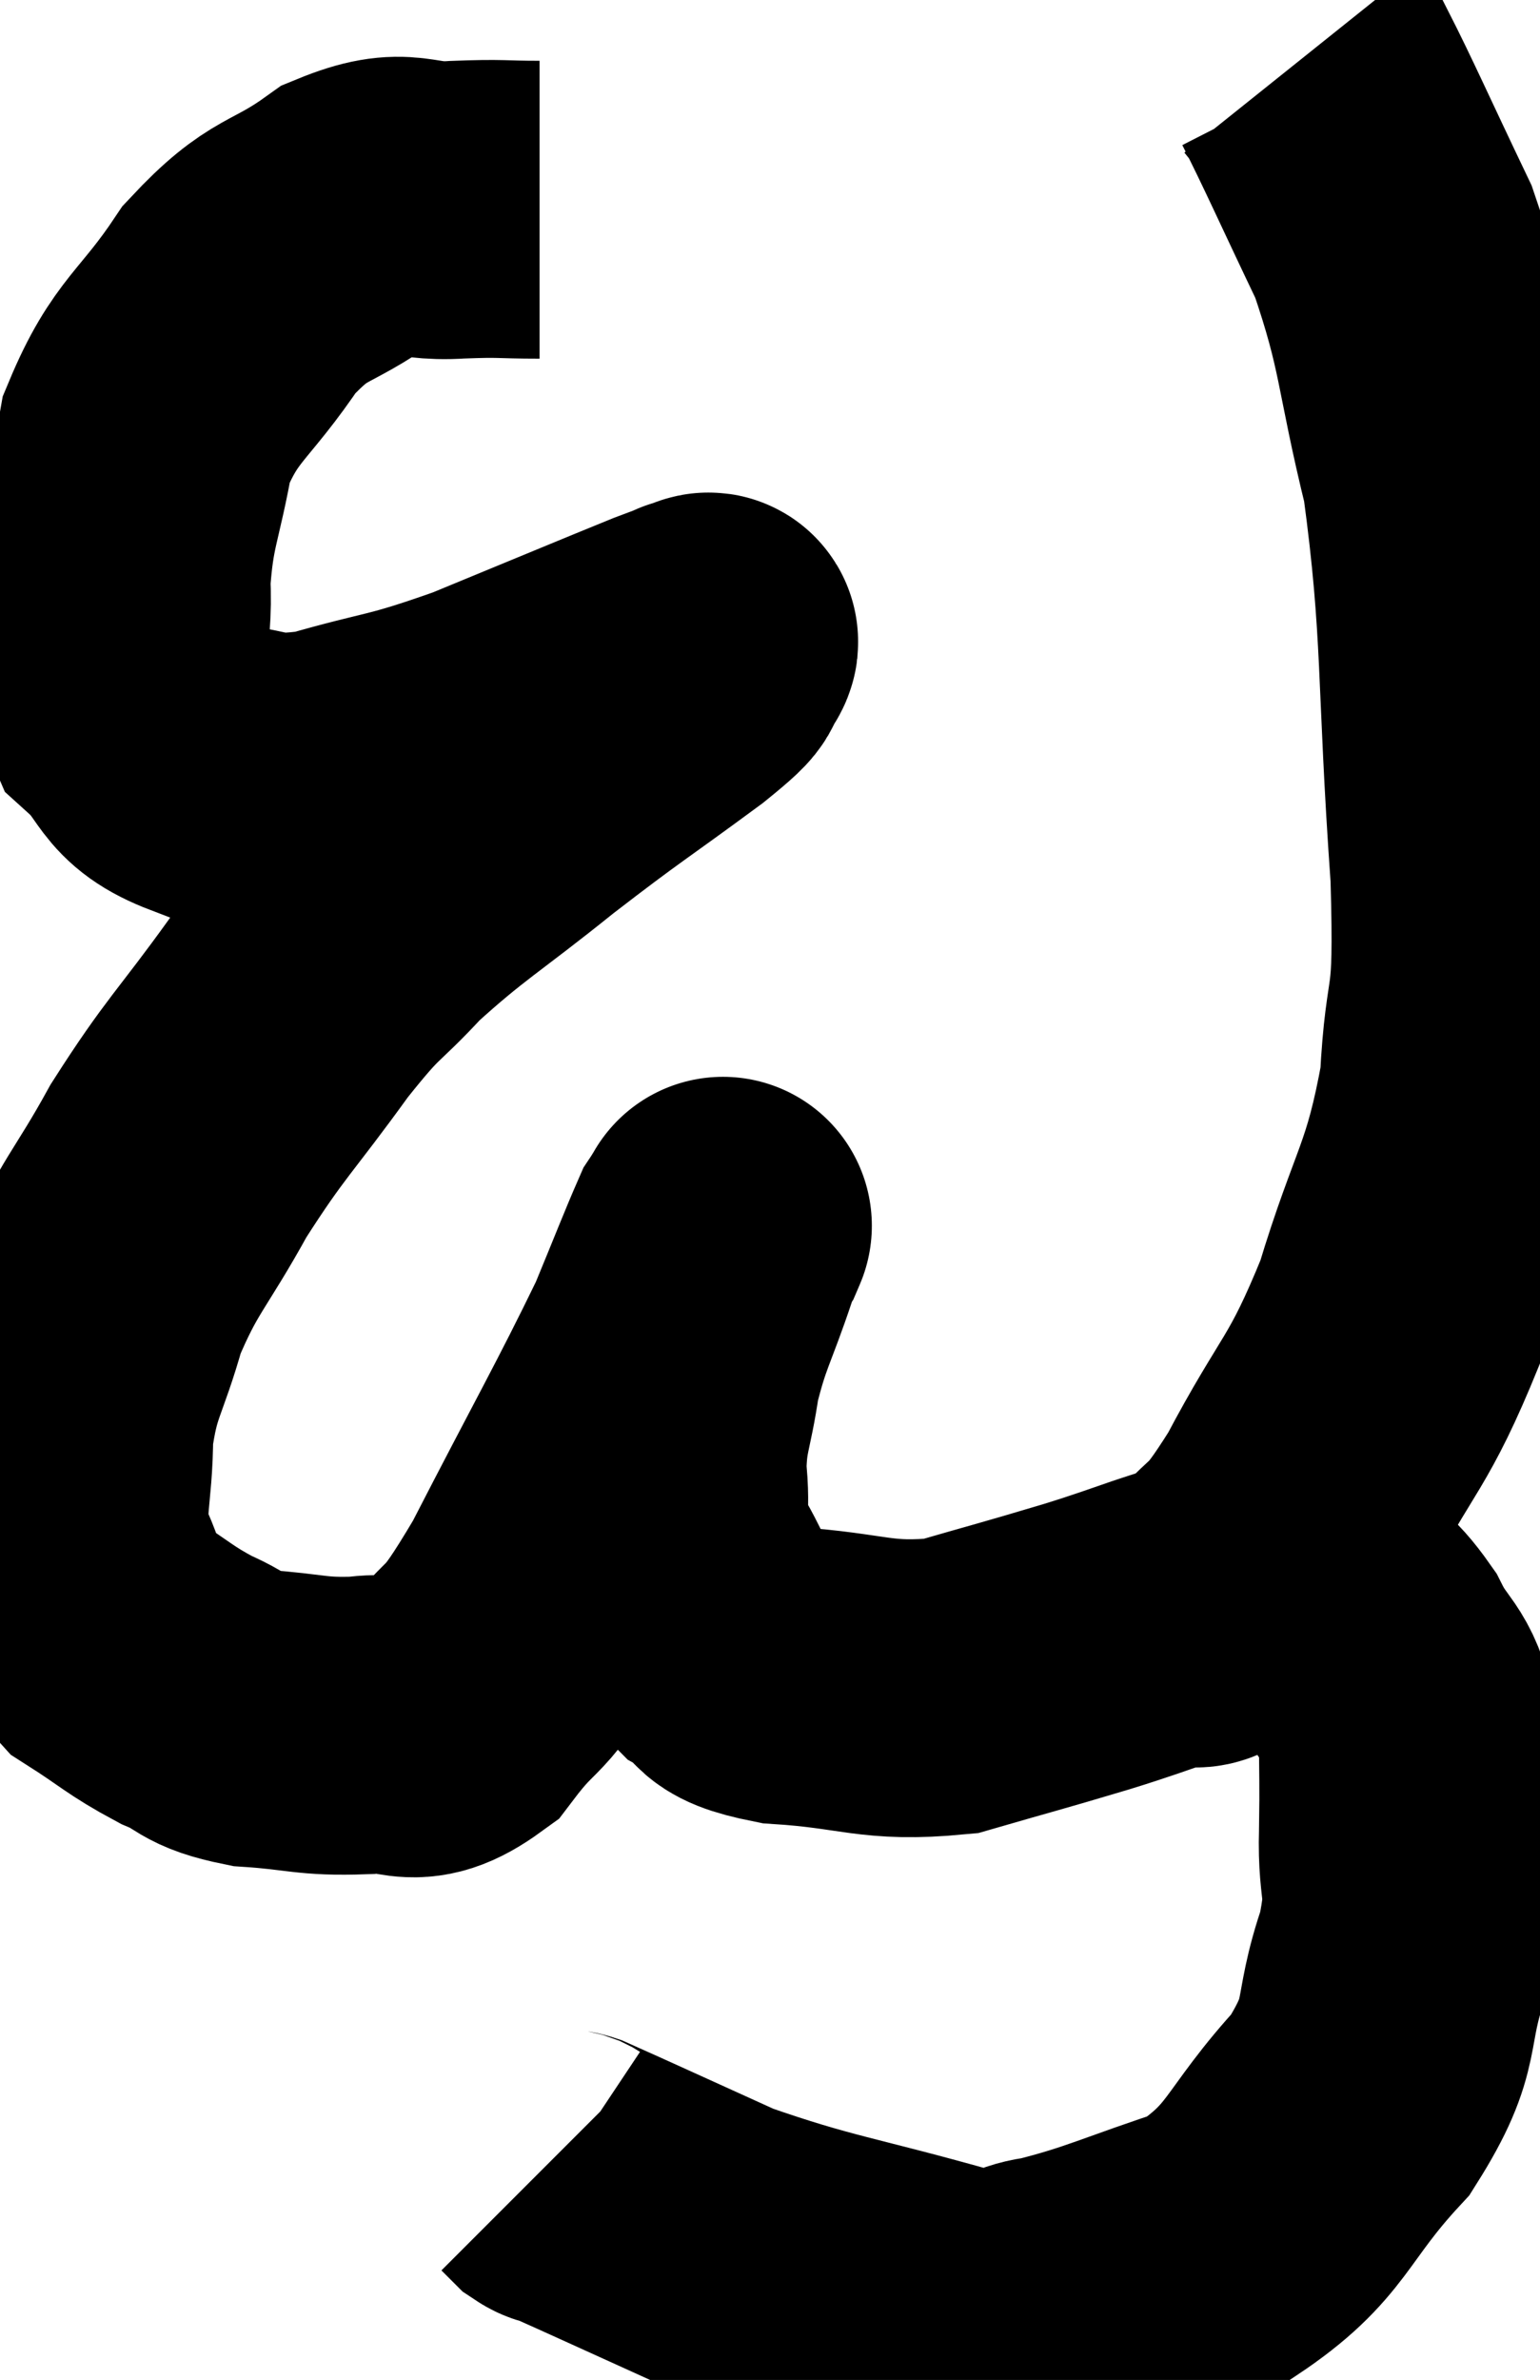 <svg xmlns="http://www.w3.org/2000/svg" viewBox="7.68 1.46 25.859 39.946" width="25.859" height="39.946"><path d="M 16.74 4.98 C 16.05 4.98, 16.14 4.95, 15.36 4.98 C 14.49 5.04, 14.535 4.725, 13.62 5.1 C 12.66 5.79, 12.57 5.55, 11.7 6.48 C 10.92 7.65, 10.635 7.635, 10.14 8.82 C 9.93 10.02, 9.795 10.11, 9.72 11.22 C 9.78 12.24, 9.495 12.465, 9.84 13.26 C 10.47 13.83, 10.275 14.085, 11.1 14.4 C 12.12 14.46, 11.955 14.685, 13.14 14.52 C 14.49 14.13, 14.4 14.25, 15.84 13.74 C 17.37 13.11, 18.015 12.84, 18.9 12.48 C 19.14 12.39, 19.26 12.345, 19.38 12.3 C 19.38 12.3, 19.335 12.3, 19.38 12.3 C 19.47 12.3, 19.665 12.135, 19.56 12.3 C 19.26 12.63, 19.74 12.33, 18.96 12.96 C 17.7 13.89, 17.685 13.86, 16.44 14.82 C 15.21 15.81, 14.955 15.915, 13.98 16.8 C 13.26 17.58, 13.365 17.325, 12.54 18.36 C 11.61 19.65, 11.475 19.695, 10.68 20.94 C 10.02 22.14, 9.84 22.2, 9.36 23.34 C 9.06 24.42, 8.91 24.435, 8.76 25.5 C 8.76 26.55, 8.58 26.73, 8.76 27.6 C 9.12 28.29, 8.97 28.425, 9.48 28.98 C 10.14 29.4, 10.185 29.49, 10.8 29.82 C 11.37 30.06, 11.205 30.15, 11.94 30.3 C 12.84 30.36, 12.9 30.45, 13.74 30.42 C 14.52 30.3, 14.535 30.735, 15.3 30.18 C 16.05 29.19, 15.885 29.745, 16.8 28.2 C 17.88 26.1, 18.24 25.485, 18.96 24 C 19.32 23.13, 19.47 22.74, 19.68 22.26 C 19.74 22.17, 19.77 22.125, 19.8 22.08 C 19.8 22.08, 19.845 21.975, 19.8 22.08 C 19.71 22.29, 19.83 21.9, 19.62 22.5 C 19.29 23.49, 19.185 23.565, 18.96 24.48 C 18.84 25.32, 18.735 25.365, 18.72 26.16 C 18.81 26.91, 18.645 26.955, 18.9 27.66 C 19.32 28.32, 19.26 28.5, 19.74 28.98 C 20.28 29.28, 19.845 29.385, 20.82 29.58 C 22.23 29.67, 22.365 29.88, 23.64 29.76 C 24.78 29.43, 24.765 29.445, 25.92 29.1 C 27.09 28.74, 27.3 28.59, 28.26 28.38 C 29.01 28.32, 29.16 28.065, 29.76 28.26 C 30.21 28.71, 30.27 28.605, 30.66 29.16 C 30.99 29.82, 31.155 29.715, 31.32 30.48 C 31.32 31.35, 31.335 31.29, 31.32 32.22 C 31.29 33.21, 31.5 33.06, 31.26 34.2 C 30.81 35.49, 31.155 35.52, 30.36 36.78 C 29.22 38.01, 29.34 38.4, 28.08 39.24 C 26.7 39.69, 26.4 39.87, 25.32 40.14 C 24.54 40.23, 25.155 40.56, 23.76 40.32 C 21.75 39.75, 21.375 39.75, 19.74 39.18 C 18.48 38.61, 17.895 38.34, 17.22 38.04 C 17.13 38.01, 17.13 38.04, 17.04 37.98 L 16.86 37.8" fill="none" stroke="black" stroke-width="5"></path><path d="M 27.42 28.44 C 27.75 28.44, 27.57 28.86, 28.08 28.44 C 28.77 27.6, 28.68 28.005, 29.46 26.76 C 30.33 25.11, 30.48 25.23, 31.2 23.46 C 31.77 21.57, 32.01 21.51, 32.34 19.68 C 32.43 17.91, 32.595 18.705, 32.52 16.14 C 32.28 12.78, 32.4 12.075, 32.04 9.42 C 31.56 7.47, 31.65 7.185, 31.08 5.52 C 30.42 4.14, 30.15 3.525, 29.76 2.76 C 29.64 2.61, 29.58 2.535, 29.52 2.46 L 29.52 2.46" fill="none" stroke="black" stroke-width="5"></path></svg>